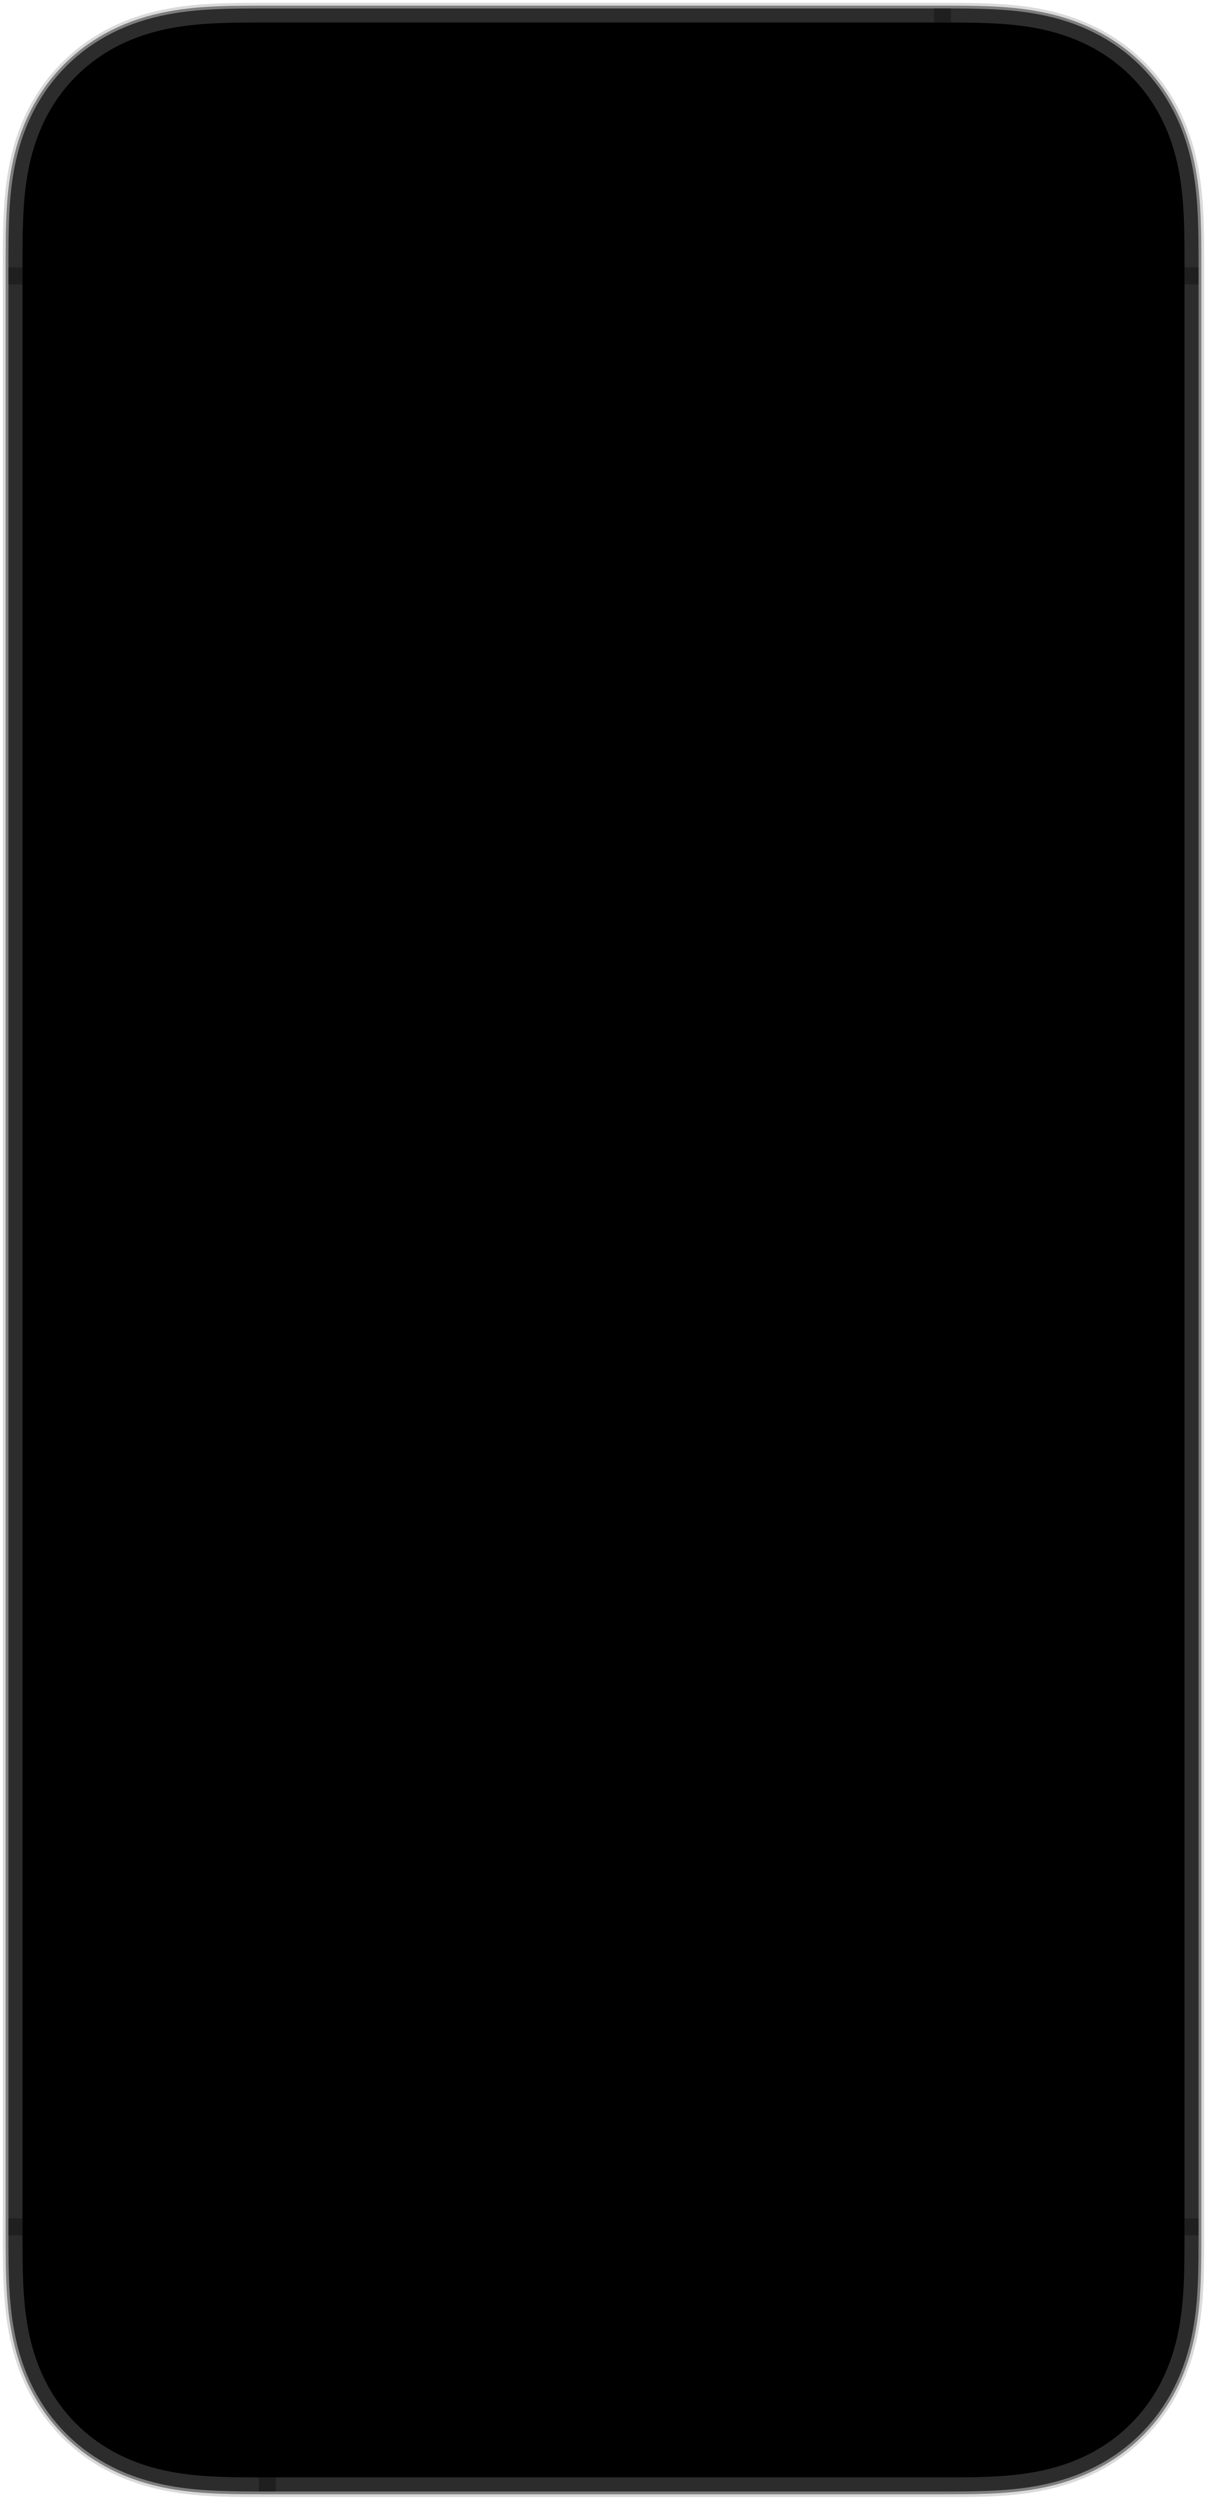 <svg xmlns="http://www.w3.org/2000/svg" xmlns:xlink="http://www.w3.org/1999/xlink" version="1.1" width="429pt" height="888pt" viewBox="0 0 429 888">
<defs>
<clipPath id="clip_0">
<path transform="matrix(1,0,0,-1,0,888)" d="M335.291 887H337.274C340.399 887 342.23 886.985 344.434 886.954 346.661 886.923 348.733 886.873 350.739 886.798 357.744 886.538 363.584 885.989 369.369 884.911 384.087 882.169 396.766 875.997 406.881 865.881 416.997 855.766 423.168 843.09 425.911 828.372 426.99 822.583 427.539 816.742 427.799 809.73 427.82 809.18 427.838 808.637 427.855 808.095L427.878 807.28C427.972 803.88 428 800.355 428 795.023V92.972C428 86.373 427.957 82.527 427.799 78.261 427.539 71.253 426.99 65.415 425.912 59.63 423.17 44.913 416.998 32.235 406.881 22.118 396.766 12.003 384.089 5.831 369.373 3.089 363.583 2.01 357.739 1.46 350.73 1.201 350.303 1.185 349.879 1.17 349.456 1.157L348.61 1.131C345.082 1.029 341.464 1 336.019 1H92.976C86.44 1 82.538 1.042 78.261 1.201 71.254 1.461 65.416 2.01 59.631 3.088 44.913 5.83 32.235 12.002 22.118 22.118 12.003 32.234 5.831 44.911 3.089 59.625 2.01 65.414 1.461 71.255 1.201 78.271 1.064 81.964 1.012 85.661 1 90.616V92.976 795.037 797.402C1.012 802.343 1.064 806.043 1.201 809.738 1.461 816.746 2.01 822.584 3.088 828.369 5.83 843.087 12.002 855.765 22.118 865.881 32.233 875.996 44.91 882.168 59.627 884.911 65.417 885.99 71.261 886.539 78.271 886.799 82.221 886.945 85.856 887 91.574 887H334.661C334.876 887 335.086 887 335.291 887ZM336.169 870H92.832C88.187 870 83.544 869.982 78.9 869.81 73.47 869.609 68.101 869.197 62.741 868.198 51.924 866.182 42.085 861.806 34.139 853.86 26.193 845.914 21.816 836.074 19.801 825.255 18.803 819.899 18.391 814.534 18.19 809.108 18.044 805.195 18.01 801.283 18 797.369V795.023 92.976 90.631C18.01 86.72 18.044 82.81 18.189 78.9 18.39 73.47 18.802 68.101 19.801 62.741 21.817 51.924 26.193 42.085 34.139 34.139 42.086 26.193 51.926 21.816 62.744 19.8 68.1 18.802 73.465 18.391 78.892 18.189 83.586 18.015 88.281 18 92.976 18H336.019C340.713 18 345.406 18.015 350.1 18.189 355.53 18.39 360.899 18.802 366.259 19.801 377.076 21.817 386.915 26.194 394.861 34.139 402.807 42.086 407.184 51.926 409.199 62.744 410.197 68.1 410.609 73.465 410.81 78.891 410.984 83.586 411 88.28 411 92.976V795.023C411 799.716 410.985 804.407 410.811 809.1 410.609 814.53 410.198 819.899 409.199 825.258 407.183 836.076 402.806 845.915 394.861 853.86 386.914 861.807 377.074 866.183 366.255 868.199 360.9 869.197 355.535 869.609 350.108 869.81 344.687 870.011 339.268 870 333.846 870H336.169Z"/>
</clipPath>
<clipPath id="clip_1">
<path transform="matrix(1,0,0,-1,0,888)" d="M337.271 886C340.394 886 342.221 885.985 344.42 885.954 346.64 885.923 348.704 885.873 350.702 885.799 357.662 885.541 363.455 884.996 369.186 883.928 383.715 881.221 396.21 875.139 406.174 865.174 416.138 855.211 422.22 842.717 424.928 828.189 425.997 822.455 426.541 816.66 426.8 809.693 426.957 805.447 427 801.623 427 795.023V92.972C427 86.385 426.957 82.548 426.799 78.298 426.541 71.336 425.997 65.544 424.929 59.814 422.222 45.285 416.14 32.79 406.174 22.825 396.21 12.861 383.717 6.779 369.19 4.072 363.454 3.003 357.657 2.458 350.693 2.2 346.434 2.042 342.542 2 336.019 2H92.976C86.452 2 82.559 2.042 78.298 2.2 71.336 2.459 65.544 3.003 59.814 4.071 45.285 6.778 32.791 12.86 22.825 22.825 12.861 32.789 6.779 45.283 4.072 59.808 3.003 65.542 2.458 71.337 2.2 78.308 2.064 81.987 2.012 85.674 2 90.617V92.976 795.036 797.4C2.012 802.331 2.064 806.02 2.201 809.701 2.459 816.664 3.004 822.456 4.071 828.185 6.778 842.714 12.86 855.209 22.825 865.174 32.789 875.138 45.282 881.22 59.81 883.928 65.545 884.996 71.343 885.541 78.308 885.799 78.448 885.804 78.588 885.809 78.728 885.814L79.565 885.843C83.044 885.955 86.48 886 91.576 886H334.661C334.876 886 335.086 886 335.291 886H337.271ZM336.169 870H92.832C88.187 870 83.544 869.982 78.9 869.81 73.47 869.609 68.101 869.197 62.741 868.198 51.924 866.182 42.085 861.806 34.139 853.86 26.193 845.914 21.816 836.074 19.801 825.255 18.803 819.899 18.391 814.534 18.19 809.108 18.044 805.195 18.01 801.283 18 797.369V795.023 92.976 90.631C18.01 86.72 18.044 82.81 18.189 78.9 18.39 73.47 18.802 68.101 19.801 62.741 21.817 51.924 26.193 42.085 34.139 34.139 42.086 26.193 51.926 21.816 62.744 19.8 68.1 18.802 73.465 18.391 78.892 18.189 83.586 18.015 88.281 18 92.976 18H336.019C340.713 18 345.406 18.015 350.1 18.189 355.53 18.39 360.899 18.802 366.259 19.801 377.076 21.817 386.915 26.194 394.861 34.139 402.807 42.086 407.184 51.926 409.199 62.744 410.197 68.1 410.609 73.465 410.81 78.891 410.984 83.586 411 88.28 411 92.976V795.023C411 799.716 410.985 804.407 410.811 809.1 410.609 814.53 410.198 819.899 409.199 825.258 407.183 836.076 402.806 845.915 394.861 853.86 386.914 861.807 377.074 866.183 366.255 868.199 360.9 869.197 355.535 869.609 350.108 869.81 344.687 870.011 339.268 870 333.846 870H336.169Z"/>
</clipPath>
<clipPath id="clip_2">
<path transform="matrix(1,0,0,-1,0,888)" d="M335.29 885H337.269C339.738 885 341.396 884.99 343.068 884.971L343.597 884.965C343.863 884.962 344.132 884.958 344.406 884.955 346.618 884.923 348.675 884.874 350.665 884.8 357.58 884.543 363.327 884.003 369.003 882.945 383.343 880.273 395.654 874.28 405.467 864.467 415.28 854.655 421.272 842.345 423.945 828.006 425.003 822.327 425.544 816.578 425.8 809.656 425.957 805.426 426 801.612 426 795.023V92.972C426 87.245 425.967 83.603 425.855 79.961L425.829 79.15C425.82 78.88 425.81 78.608 425.8 78.335 425.543 71.418 425.003 65.672 423.946 59.997 421.274 45.657 415.281 33.346 405.467 23.532 395.654 13.72 383.345 7.727 369.006 5.055 363.326 3.996 357.575 3.456 350.656 3.2 346.412 3.042 342.531 3 336.019 3H92.976C86.463 3 82.58 3.042 78.336 3.2 71.418 3.456 65.672 3.996 59.997 5.054 45.657 7.726 33.346 13.719 23.532 23.532 13.72 33.345 7.727 45.655 5.055 59.992 3.997 65.671 3.456 71.419 3.199 78.345 3.064 82.01 3.011 85.686 3 90.618V92.976 795.035 797.399C3.011 801.826 3.054 805.249 3.162 808.562L3.2 809.664C3.457 816.582 3.997 822.327 5.054 828.002 7.726 842.342 13.719 854.653 23.532 864.467 33.345 874.279 45.654 880.272 59.994 882.945 65.674 884.003 71.425 884.544 78.345 884.8 78.485 884.805 78.624 884.81 78.764 884.815L79.597 884.843C83.064 884.955 86.492 885 91.578 885H334.661C334.876 885 335.086 885 335.29 885ZM336.169 870H92.832C88.187 870 83.544 869.982 78.9 869.81 73.47 869.609 68.101 869.197 62.741 868.198 51.924 866.182 42.085 861.806 34.139 853.86 26.193 845.914 21.816 836.074 19.801 825.255 18.803 819.899 18.391 814.534 18.19 809.108 18.044 805.195 18.01 801.283 18 797.369V795.023 92.976 90.631C18.01 86.72 18.044 82.81 18.189 78.9 18.39 73.47 18.802 68.101 19.801 62.741 21.817 51.924 26.193 42.085 34.139 34.139 42.086 26.193 51.926 21.816 62.744 19.8 68.1 18.802 73.465 18.391 78.892 18.189 83.586 18.015 88.281 18 92.976 18H336.019C340.713 18 345.406 18.015 350.1 18.189 355.53 18.39 360.899 18.802 366.259 19.801 377.076 21.817 386.915 26.194 394.861 34.139 402.807 42.086 407.184 51.926 409.199 62.744 410.197 68.1 410.609 73.465 410.81 78.891 410.984 83.586 411 88.28 411 92.976V795.023C411 799.716 410.985 804.407 410.811 809.1 410.609 814.53 410.198 819.899 409.199 825.258 407.183 836.076 402.806 845.915 394.861 853.86 386.914 861.807 377.074 866.183 366.255 868.199 360.9 869.197 355.535 869.609 350.108 869.81 344.687 870.011 339.268 870 333.846 870H336.169Z"/>
</clipPath>
<clipPath id="clip_3">
<path transform="matrix(1,0,0,-1,0,888)" d="M344.336 879.955C346.512 879.924 348.53 879.875 350.479 879.803 357.169 879.555 362.685 879.036 368.087 878.03 381.483 875.534 392.875 869.988 401.932 860.931 410.988 851.876 416.533 840.485 419.03 827.09 420.037 821.685 420.556 816.168 420.804 809.47 420.958 805.319 421 801.553 421 795.023V92.973C421 87.507 420.97 83.967 420.87 80.515L420.845 79.719C420.832 79.321 420.818 78.923 420.804 78.52 420.555 71.828 420.037 66.314 419.03 60.913 416.534 47.517 410.989 36.125 401.932 27.068 392.876 18.012 381.485 12.466 368.091 9.97 362.684 8.963 357.164 8.444 350.471 8.196 350.193 8.186 349.917 8.176 349.641 8.167L348.402 8.128C344.955 8.029 341.397 8 336.019 8H92.976C87.382 8 83.756 8.031 80.177 8.14L79.351 8.167C79.075 8.176 78.799 8.186 78.521 8.196 71.829 8.444 66.314 8.963 60.913 9.969 47.517 12.465 36.125 18.011 27.068 27.068 18.012 36.124 12.466 47.515 9.971 60.908 8.963 66.313 8.444 71.83 8.196 78.53 8.063 82.126 8.011 85.749 8 90.622V797.389C8.011 802.255 8.063 805.88 8.197 809.479 8.445 816.171 8.963 821.686 9.97 827.086 12.466 840.482 18.011 851.875 27.068 860.931 36.124 869.987 47.515 875.533 60.909 878.029 66.315 879.037 71.835 879.556 78.53 879.803 78.804 879.813 79.078 879.823 79.351 879.832L80.169 879.859 80.988 879.882C83.716 879.956 86.557 879.993 90.357 879.999L338.244 880C340.764 879.997 342.408 879.982 344.336 879.955ZM92.832 870 333.846 870C335.395 870 336.944 870.001 338.493 869.997L336.169 870H92.832C90.51 870 88.188 869.996 85.866 869.97L88.188 869.989C89.736 869.997 91.284 870 92.832 870Z" fill-rule="evenodd"/>
</clipPath>
<clipPath id="clip_4">
<path transform="matrix(1,0,0,-1,0,888)" d="M3 793H8V787H3Z" fill-rule="evenodd"/>
</clipPath>
<clipPath id="clip_5">
<path transform="matrix(1,0,0,-1,0,888)" d="M421 793H426V787H421Z" fill-rule="evenodd"/>
</clipPath>
<clipPath id="clip_6">
<path transform="matrix(1,0,0,-1,0,888)" d="M3 100H8V94H3Z" fill-rule="evenodd"/>
</clipPath>
<clipPath id="clip_7">
<path transform="matrix(1,0,0,-1,0,888)" d="M421 100H426V94H421Z" fill-rule="evenodd"/>
</clipPath>
<clipPath id="clip_8">
<path transform="matrix(1,0,0,-1,0,888)" d="M332 885H338V880H332Z" fill-rule="evenodd"/>
</clipPath>
<clipPath id="clip_9">
<path transform="matrix(1,0,0,-1,0,888)" d="M92 8H98V3H92Z" fill-rule="evenodd"/>
</clipPath>
</defs>
<g clip-path="url(#clip_0)">
<path transform="matrix(1,0,0,-1,0,888)" d="M0 888H429V-0H0Z" fill-opacity=".148"/>
</g>
<g clip-path="url(#clip_1)">
<path transform="matrix(1,0,0,-1,0,888)" d="M1 887H428V1H1Z" fill="#7e7e7e"/>
</g>
<g clip-path="url(#clip_2)">
<path transform="matrix(1,0,0,-1,0,888)" d="M2 886H427V2H2Z" fill="#2c2c2c"/>
</g>
<g clip-path="url(#clip_3)">
<path transform="matrix(1,0,0,-1,0,888)" d="M7 881H422V7H7Z"/>
</g>
<g clip-path="url(#clip_4)">
<path transform="matrix(1,0,0,-1,0,888)" d="M2 794H9V786H2Z" fill-opacity=".3"/>
</g>
<g clip-path="url(#clip_5)">
<path transform="matrix(1,0,0,-1,0,888)" d="M420 794H427V786H420Z" fill-opacity=".3"/>
</g>
<g clip-path="url(#clip_6)">
<path transform="matrix(1,0,0,-1,0,888)" d="M2 101H9V93H2Z" fill-opacity=".3"/>
</g>
<g clip-path="url(#clip_7)">
<path transform="matrix(1,0,0,-1,0,888)" d="M420 101H427V93H420Z" fill-opacity=".3"/>
</g>
<g clip-path="url(#clip_8)">
<path transform="matrix(1,0,0,-1,0,888)" d="M331 886H339V879H331Z" fill-opacity=".3"/>
</g>
<g clip-path="url(#clip_9)">
<path transform="matrix(1,0,0,-1,0,888)" d="M91 9H99V2H91Z" fill-opacity=".3"/>
</g>
</svg>

